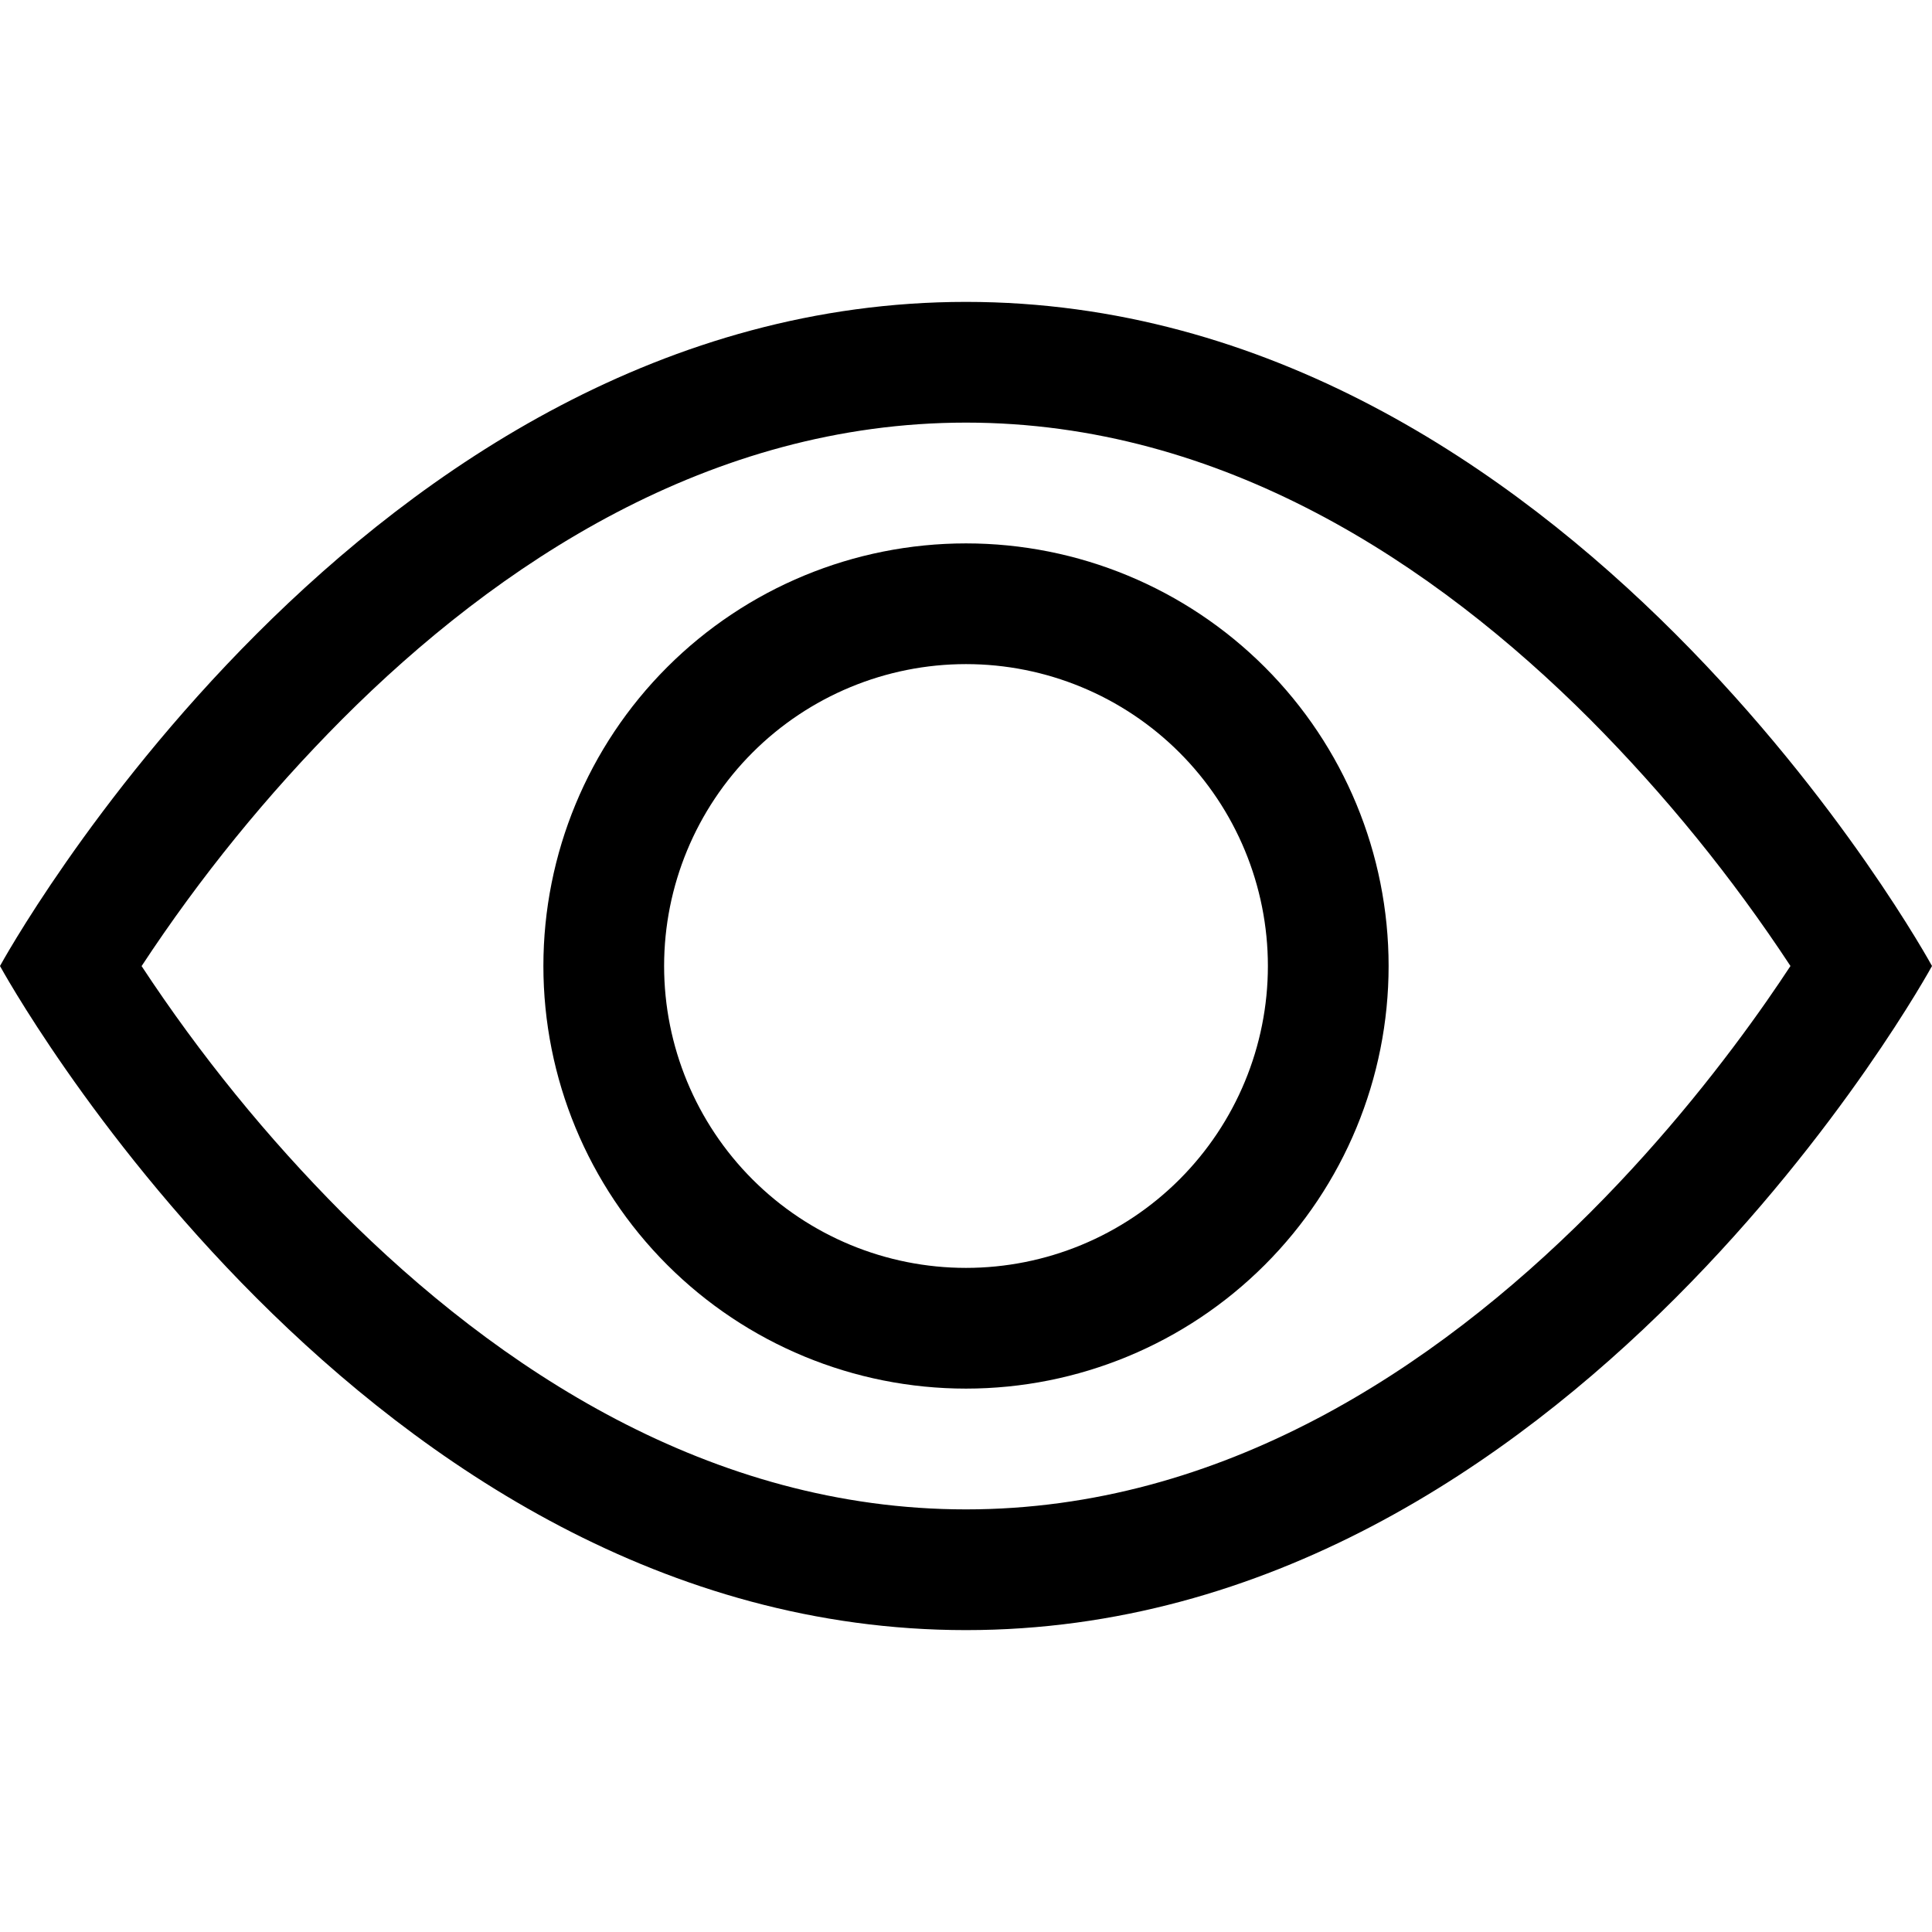 <svg width="31" height="31" viewBox="0 0 31 31" fill="none" xmlns="http://www.w3.org/2000/svg">
<path d="M31 15.5C31 15.5 25.188 4.844 15.5 4.844C5.812 4.844 0 15.5 0 15.5C0 15.5 5.812 26.156 15.5 26.156C25.188 26.156 31 15.5 31 15.5ZM2.273 15.5C3.209 14.076 4.287 12.75 5.489 11.542C7.982 9.044 11.393 6.781 15.5 6.781C19.608 6.781 23.016 9.044 25.513 11.542C26.715 12.75 27.792 14.076 28.729 15.5C28.617 15.669 28.493 15.855 28.351 16.058C27.702 16.988 26.743 18.228 25.513 19.458C23.016 21.956 19.606 24.219 15.5 24.219C11.393 24.219 7.984 21.956 5.487 19.458C4.285 18.25 3.208 16.924 2.271 15.5H2.273Z" fill="black"/>
<path d="M15.5 10.656C14.215 10.656 12.983 11.167 12.075 12.075C11.167 12.983 10.656 14.215 10.656 15.5C10.656 16.785 11.167 18.017 12.075 18.925C12.983 19.833 14.215 20.344 15.5 20.344C16.785 20.344 18.017 19.833 18.925 18.925C19.833 18.017 20.344 16.785 20.344 15.5C20.344 14.215 19.833 12.983 18.925 12.075C18.017 11.167 16.785 10.656 15.5 10.656ZM8.719 15.5C8.719 13.701 9.433 11.977 10.705 10.705C11.977 9.433 13.701 8.719 15.5 8.719C17.299 8.719 19.023 9.433 20.295 10.705C21.567 11.977 22.281 13.701 22.281 15.5C22.281 17.299 21.567 19.023 20.295 20.295C19.023 21.567 17.299 22.281 15.5 22.281C13.701 22.281 11.977 21.567 10.705 20.295C9.433 19.023 8.719 17.299 8.719 15.5Z" fill="black"/>
</svg>

